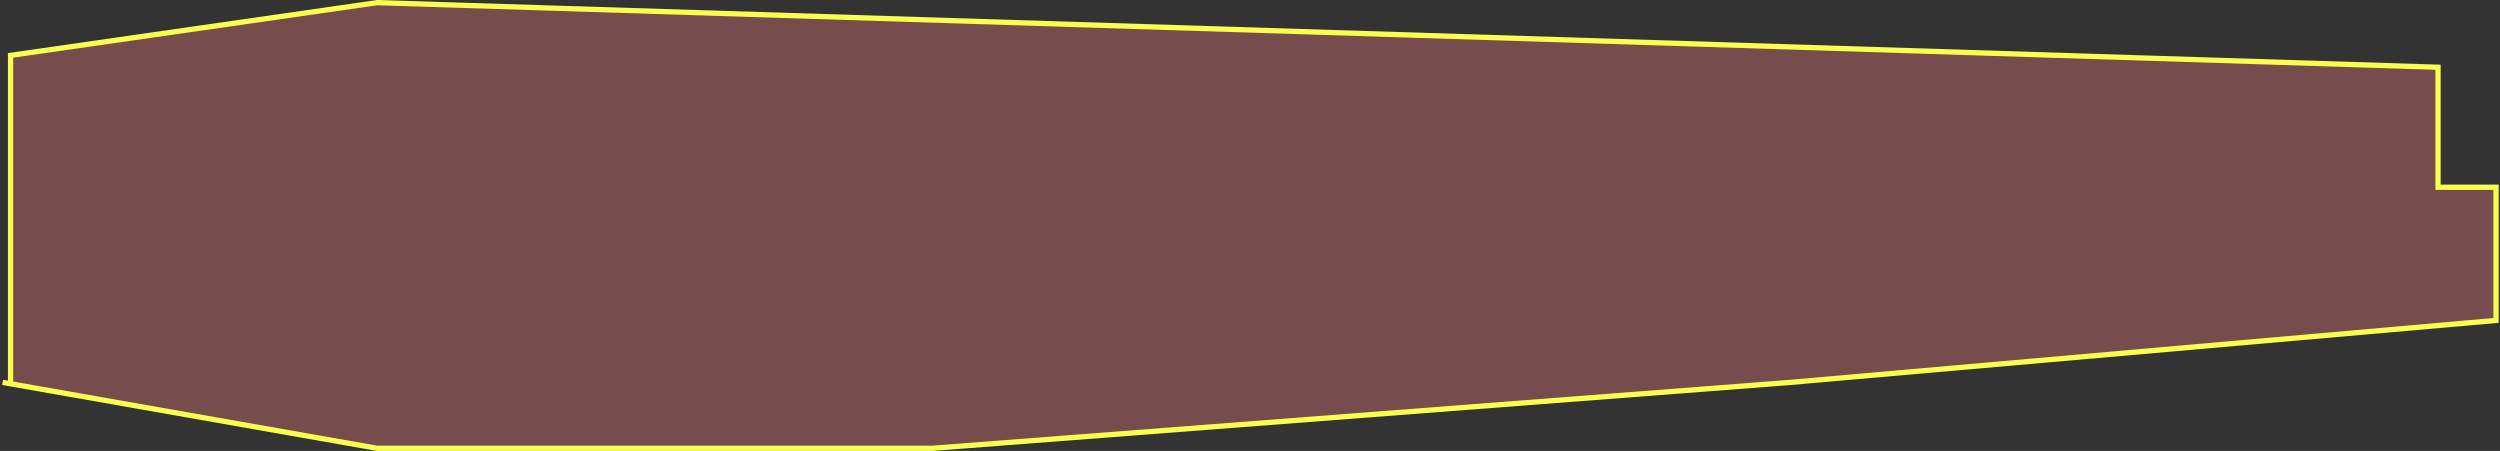 <svg width="948" height="171" viewBox="0 0 948 171" fill="none" xmlns="http://www.w3.org/2000/svg">
<rect x="0" y="0" width="948" height="171" fill="#333333" stroke="none"/>
<g id="Vector 5">
<path d="M353.5 170H143L4 145.528V21L143 1L924.5 25.5V71H946.5V121.5L679 145L353.5 170Z" fill="#C36868" fill-opacity="0.47"/>
<path d="M1 145L4 145.528M4 145.528L143 170H353.5L679 145L946.5 121.5V71H924.5V25.5L143 1L4 21V145.528Z" stroke="#FAFE4E" stroke-width="2"/>
</g>
</svg>
